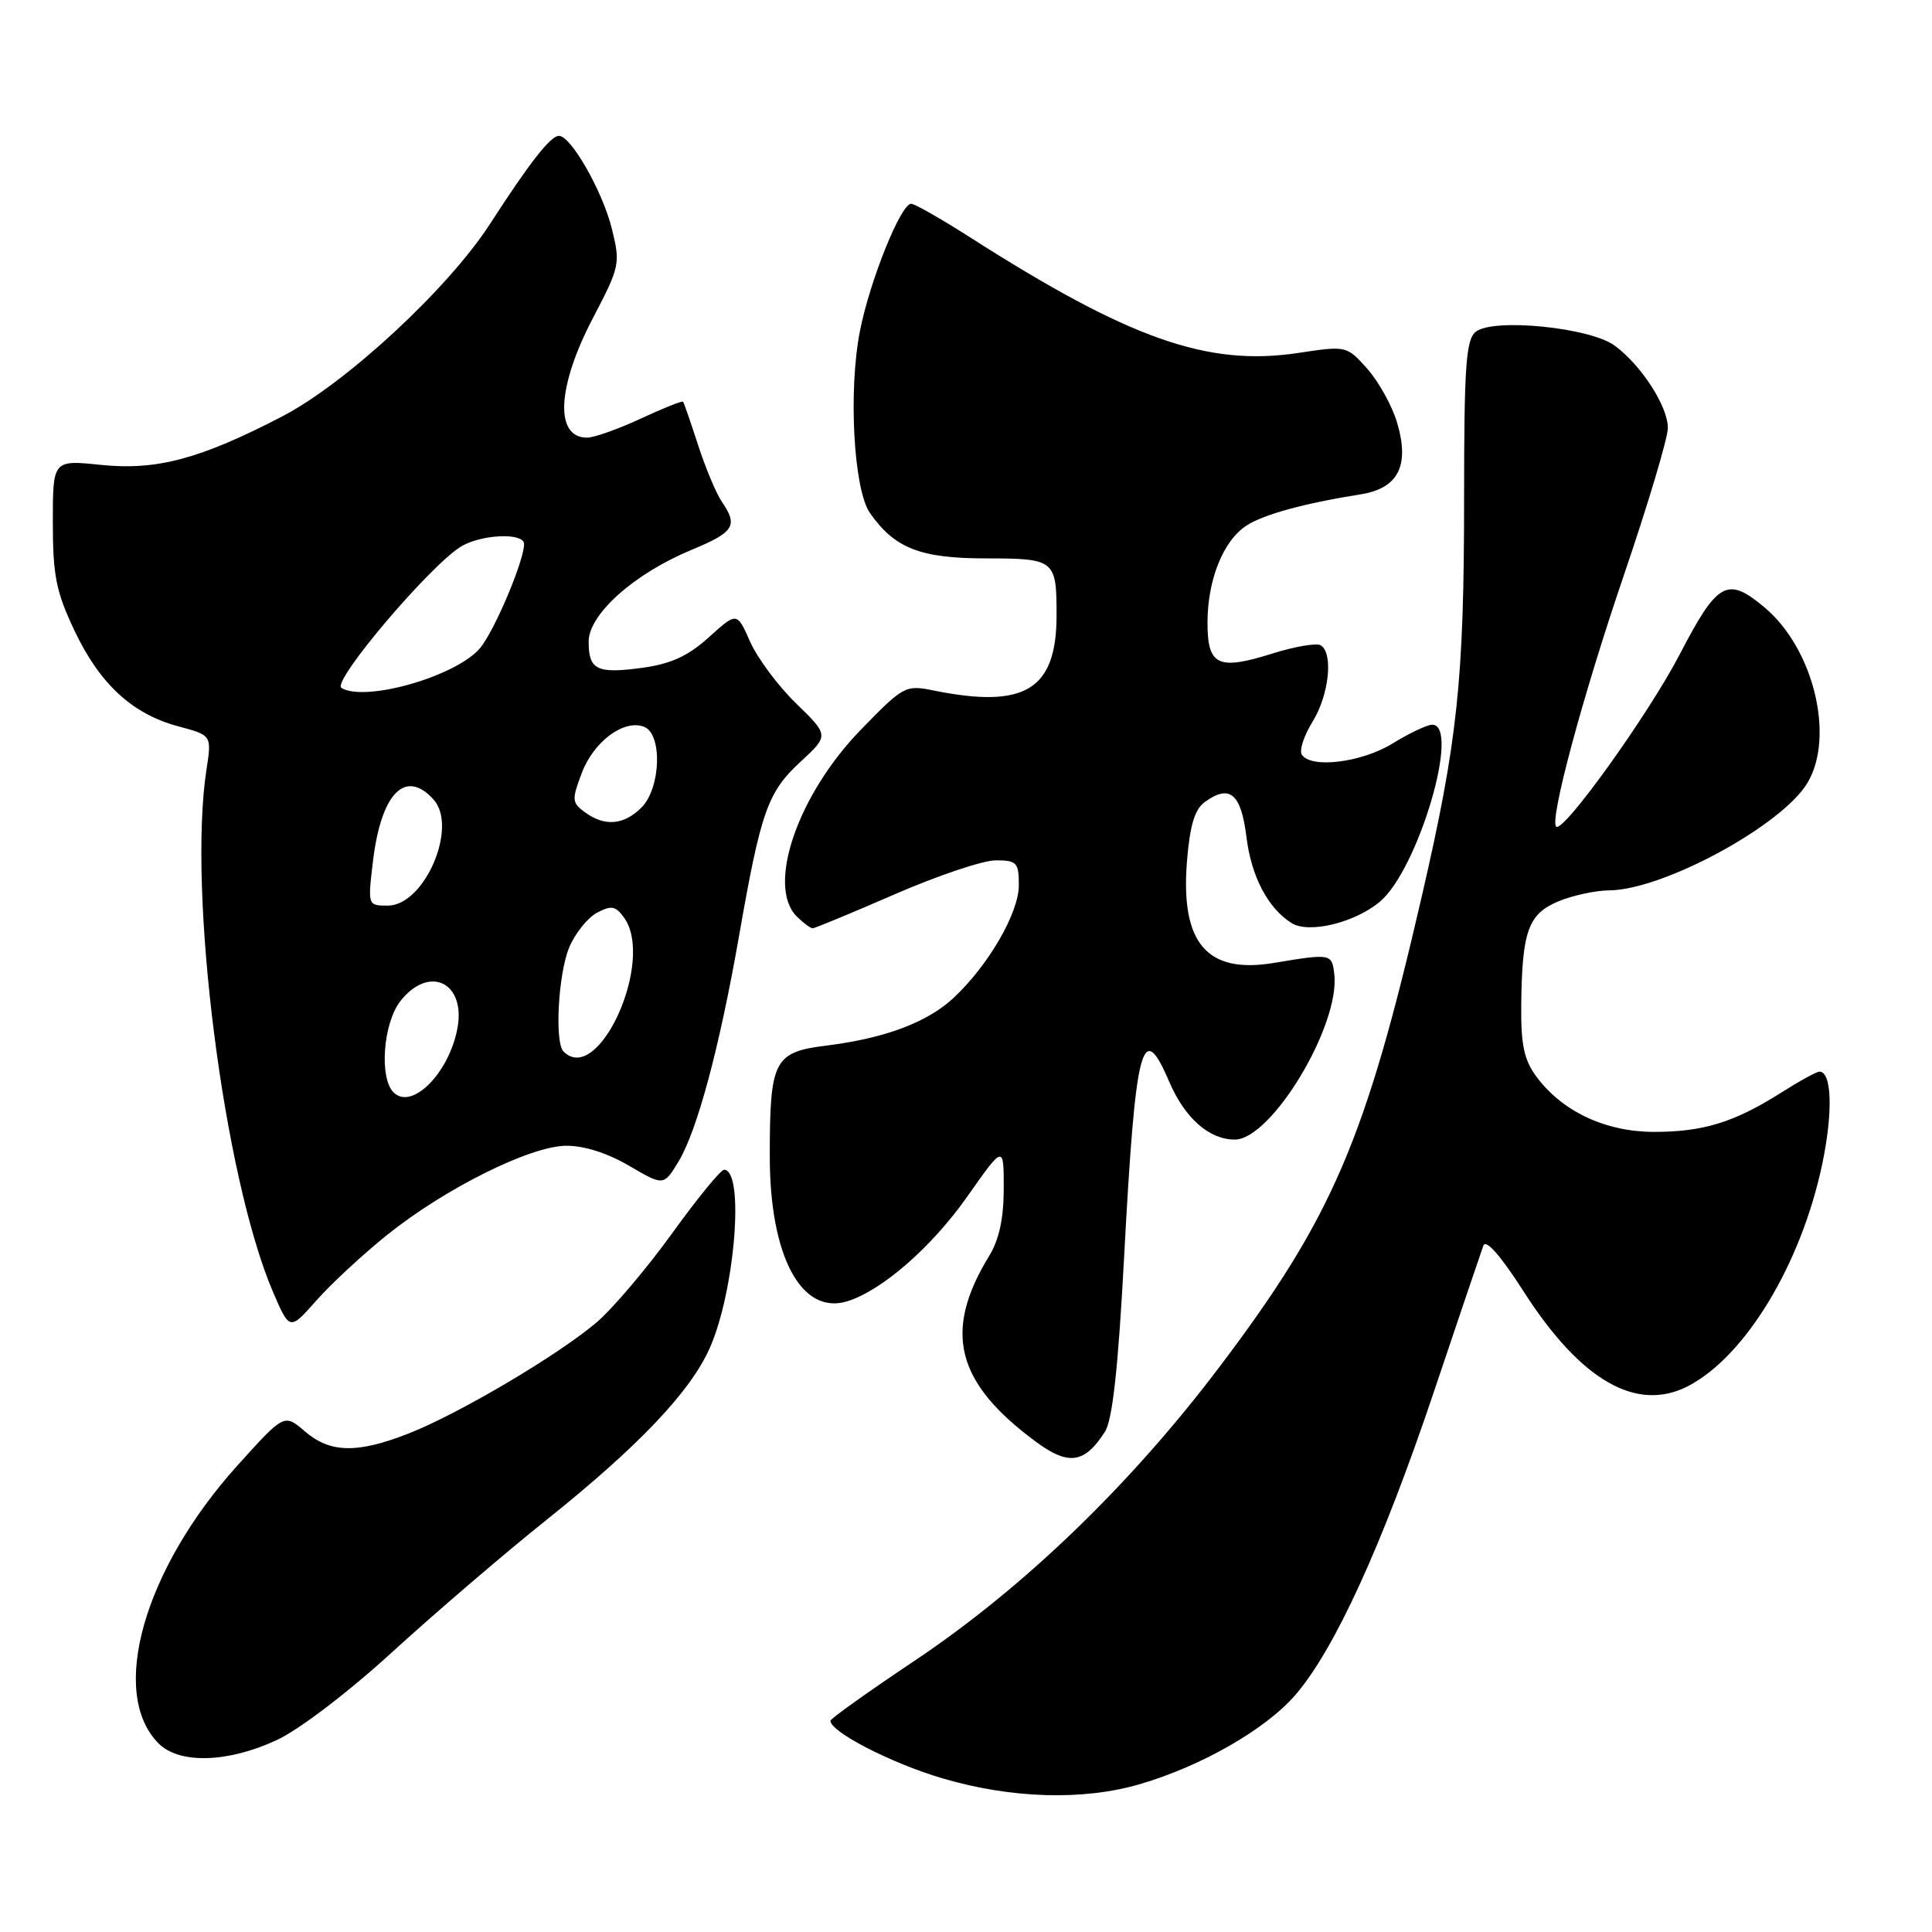 <?xml version="1.0" encoding="UTF-8" standalone="no"?>
<!DOCTYPE svg PUBLIC "-//W3C//DTD SVG 1.1//EN" "http://www.w3.org/Graphics/SVG/1.1/DTD/svg11.dtd" >
<svg xmlns="http://www.w3.org/2000/svg" xmlns:xlink="http://www.w3.org/1999/xlink" version="1.1" viewBox="0 0 256 256">
 <g >
 <path fill="currentColor"
d=" M 151.07 236.40 C 159.25 234.00 167.74 229.12 171.66 224.57 C 176.85 218.54 183.16 204.74 189.97 184.50 C 193.30 174.60 196.26 165.85 196.55 165.06 C 196.89 164.15 198.85 166.38 201.91 171.16 C 209.45 182.93 216.86 187.19 223.67 183.67 C 231.28 179.73 238.69 167.47 241.47 154.18 C 242.89 147.38 242.73 142.00 241.09 142.00 C 240.70 142.00 238.39 143.27 235.95 144.82 C 229.77 148.73 225.62 150.00 219.10 149.98 C 212.71 149.96 207.00 147.27 203.59 142.67 C 201.94 140.43 201.52 138.45 201.57 133.17 C 201.68 123.37 202.49 121.11 206.50 119.43 C 208.39 118.65 211.41 117.99 213.22 117.98 C 220.40 117.92 236.17 109.36 239.52 103.70 C 243.14 97.57 240.30 85.95 233.85 80.52 C 228.87 76.33 227.60 77.03 222.55 86.75 C 218.42 94.68 207.11 110.45 206.20 109.53 C 205.30 108.64 209.74 92.14 215.14 76.31 C 218.36 66.86 221.00 58.04 221.00 56.71 C 221.00 53.84 217.51 48.43 213.96 45.80 C 210.68 43.38 197.79 42.10 195.52 43.98 C 194.25 45.04 194.00 48.61 194.00 65.90 C 194.00 90.15 193.15 98.18 188.38 118.83 C 180.95 151.04 176.55 161.30 161.68 181.00 C 149.83 196.70 135.70 210.33 121.27 220.00 C 115.11 224.12 110.06 227.72 110.04 228.00 C 109.96 229.44 118.06 233.62 124.81 235.62 C 133.98 238.33 143.53 238.62 151.07 236.40 Z  M 36.69 230.56 C 39.66 229.18 46.24 224.16 52.07 218.82 C 57.68 213.70 66.82 205.86 72.38 201.42 C 84.60 191.65 91.49 184.40 94.05 178.61 C 97.40 171.05 98.68 155.00 95.94 155.00 C 95.50 155.00 92.39 158.80 89.04 163.45 C 85.68 168.10 81.20 173.38 79.08 175.20 C 74.03 179.51 60.90 187.28 54.21 189.92 C 47.36 192.62 43.75 192.55 40.39 189.66 C 37.66 187.31 37.66 187.31 31.43 194.22 C 19.02 208.01 14.39 224.39 21.03 231.03 C 23.77 233.77 30.22 233.58 36.69 230.56 Z  M 146.41 189.71 C 147.41 188.16 148.16 181.31 148.94 166.75 C 150.47 138.23 151.32 134.90 154.92 143.32 C 157.00 148.16 160.21 151.00 163.61 151.00 C 168.48 151.00 177.59 135.86 176.80 129.08 C 176.48 126.35 176.38 126.33 168.75 127.60 C 159.91 129.06 156.41 124.95 157.28 114.12 C 157.66 109.40 158.30 107.25 159.63 106.28 C 162.93 103.87 164.45 105.13 165.16 110.90 C 165.80 116.13 168.00 120.34 171.14 122.31 C 173.41 123.75 179.53 122.27 182.85 119.47 C 187.93 115.20 193.60 95.94 189.75 96.03 C 189.06 96.05 186.70 97.17 184.50 98.53 C 180.40 101.05 173.66 101.87 172.49 99.98 C 172.14 99.42 172.79 97.46 173.93 95.61 C 176.10 92.10 176.70 86.55 175.01 85.51 C 174.46 85.17 171.59 85.66 168.62 86.59 C 161.39 88.87 160.00 88.21 160.00 82.50 C 160.00 76.84 162.09 71.63 165.17 69.64 C 167.46 68.16 172.78 66.70 180.30 65.50 C 185.30 64.70 186.82 61.68 185.11 55.96 C 184.44 53.73 182.66 50.54 181.16 48.85 C 178.44 45.81 178.41 45.80 172.01 46.77 C 160.02 48.58 149.67 44.94 128.54 31.45 C 124.71 29.00 121.20 27.00 120.73 27.00 C 119.36 27.00 115.26 37.20 113.95 43.84 C 112.39 51.76 113.11 64.89 115.27 67.97 C 118.55 72.66 121.94 73.99 130.64 73.99 C 139.79 74.00 140.00 74.17 140.00 81.52 C 140.00 91.40 135.83 93.95 123.69 91.49 C 119.98 90.74 119.70 90.89 114.08 96.68 C 105.70 105.29 101.54 117.40 105.57 121.43 C 106.44 122.29 107.38 123.00 107.68 123.00 C 107.98 123.00 112.87 120.97 118.55 118.50 C 124.24 116.02 130.26 114.00 131.94 114.00 C 134.74 114.00 135.00 114.29 135.00 117.30 C 135.00 120.96 130.98 127.90 126.37 132.21 C 122.90 135.46 117.28 137.57 109.55 138.54 C 102.53 139.41 102.00 140.45 102.00 153.25 C 102.00 166.49 106.20 174.32 112.29 172.42 C 116.88 170.99 123.44 165.26 128.14 158.59 C 133.00 151.69 133.00 151.69 133.00 157.48 C 133.00 161.42 132.39 164.26 131.09 166.38 C 124.92 176.46 126.64 183.23 137.36 191.11 C 141.61 194.23 143.74 193.90 146.41 189.71 Z  M 51.31 163.62 C 58.99 157.47 70.18 151.89 74.98 151.82 C 77.34 151.79 80.46 152.77 83.34 154.46 C 87.94 157.15 87.94 157.15 89.90 153.92 C 92.37 149.86 95.34 138.81 97.93 124.00 C 100.82 107.51 101.71 104.98 106.04 100.97 C 109.85 97.45 109.85 97.45 105.49 93.21 C 103.09 90.88 100.35 87.19 99.39 85.02 C 97.65 81.08 97.65 81.08 93.94 84.43 C 91.20 86.91 88.92 87.96 85.17 88.48 C 79.09 89.31 78.00 88.78 78.00 85.02 C 78.00 81.39 84.03 76.01 91.63 72.86 C 97.30 70.51 97.83 69.66 95.64 66.47 C 94.90 65.39 93.49 62.02 92.51 59.00 C 91.53 55.98 90.63 53.38 90.51 53.23 C 90.39 53.08 87.86 54.09 84.90 55.47 C 81.93 56.85 78.74 57.98 77.81 57.99 C 73.46 58.02 73.79 51.25 78.60 42.08 C 82.13 35.33 82.22 34.92 81.07 30.29 C 79.84 25.34 75.66 18.00 74.06 18.00 C 72.95 18.00 70.18 21.54 64.93 29.67 C 59.39 38.25 45.85 50.79 37.39 55.18 C 26.52 60.82 20.77 62.36 13.37 61.60 C 7.00 60.94 7.00 60.94 7.00 69.22 C 7.00 76.25 7.43 78.41 9.86 83.54 C 13.22 90.64 17.53 94.62 23.65 96.25 C 28.06 97.43 28.06 97.43 27.36 101.97 C 24.84 118.27 29.66 156.03 36.19 171.23 C 38.39 176.32 38.39 176.32 41.94 172.30 C 43.90 170.09 48.12 166.18 51.31 163.62 Z  M 52.15 144.75 C 50.22 142.82 50.77 135.56 53.07 132.63 C 56.87 127.81 61.75 130.17 60.61 136.27 C 59.49 142.21 54.56 147.16 52.15 144.75 Z  M 74.67 139.33 C 73.47 138.14 73.97 129.02 75.42 125.55 C 76.19 123.69 77.85 121.62 79.09 120.95 C 80.99 119.94 81.55 120.03 82.67 121.56 C 86.83 127.25 79.30 143.97 74.67 139.33 Z  M 49.40 114.27 C 50.47 105.13 53.69 101.79 57.44 105.93 C 60.74 109.58 56.24 120.00 51.38 120.00 C 48.74 120.00 48.73 119.97 49.40 114.27 Z  M 77.51 107.63 C 75.77 106.36 75.74 105.98 77.10 102.40 C 78.69 98.23 82.68 95.28 85.34 96.30 C 87.80 97.25 87.57 104.43 85.00 107.00 C 82.66 109.34 80.13 109.55 77.51 107.63 Z  M 45.24 91.15 C 43.89 90.31 57.34 74.50 61.25 72.32 C 63.79 70.91 68.63 70.59 69.37 71.79 C 70.04 72.88 65.55 83.74 63.49 86.02 C 60.13 89.72 48.31 93.05 45.24 91.15 Z "/>
</g>
</svg>